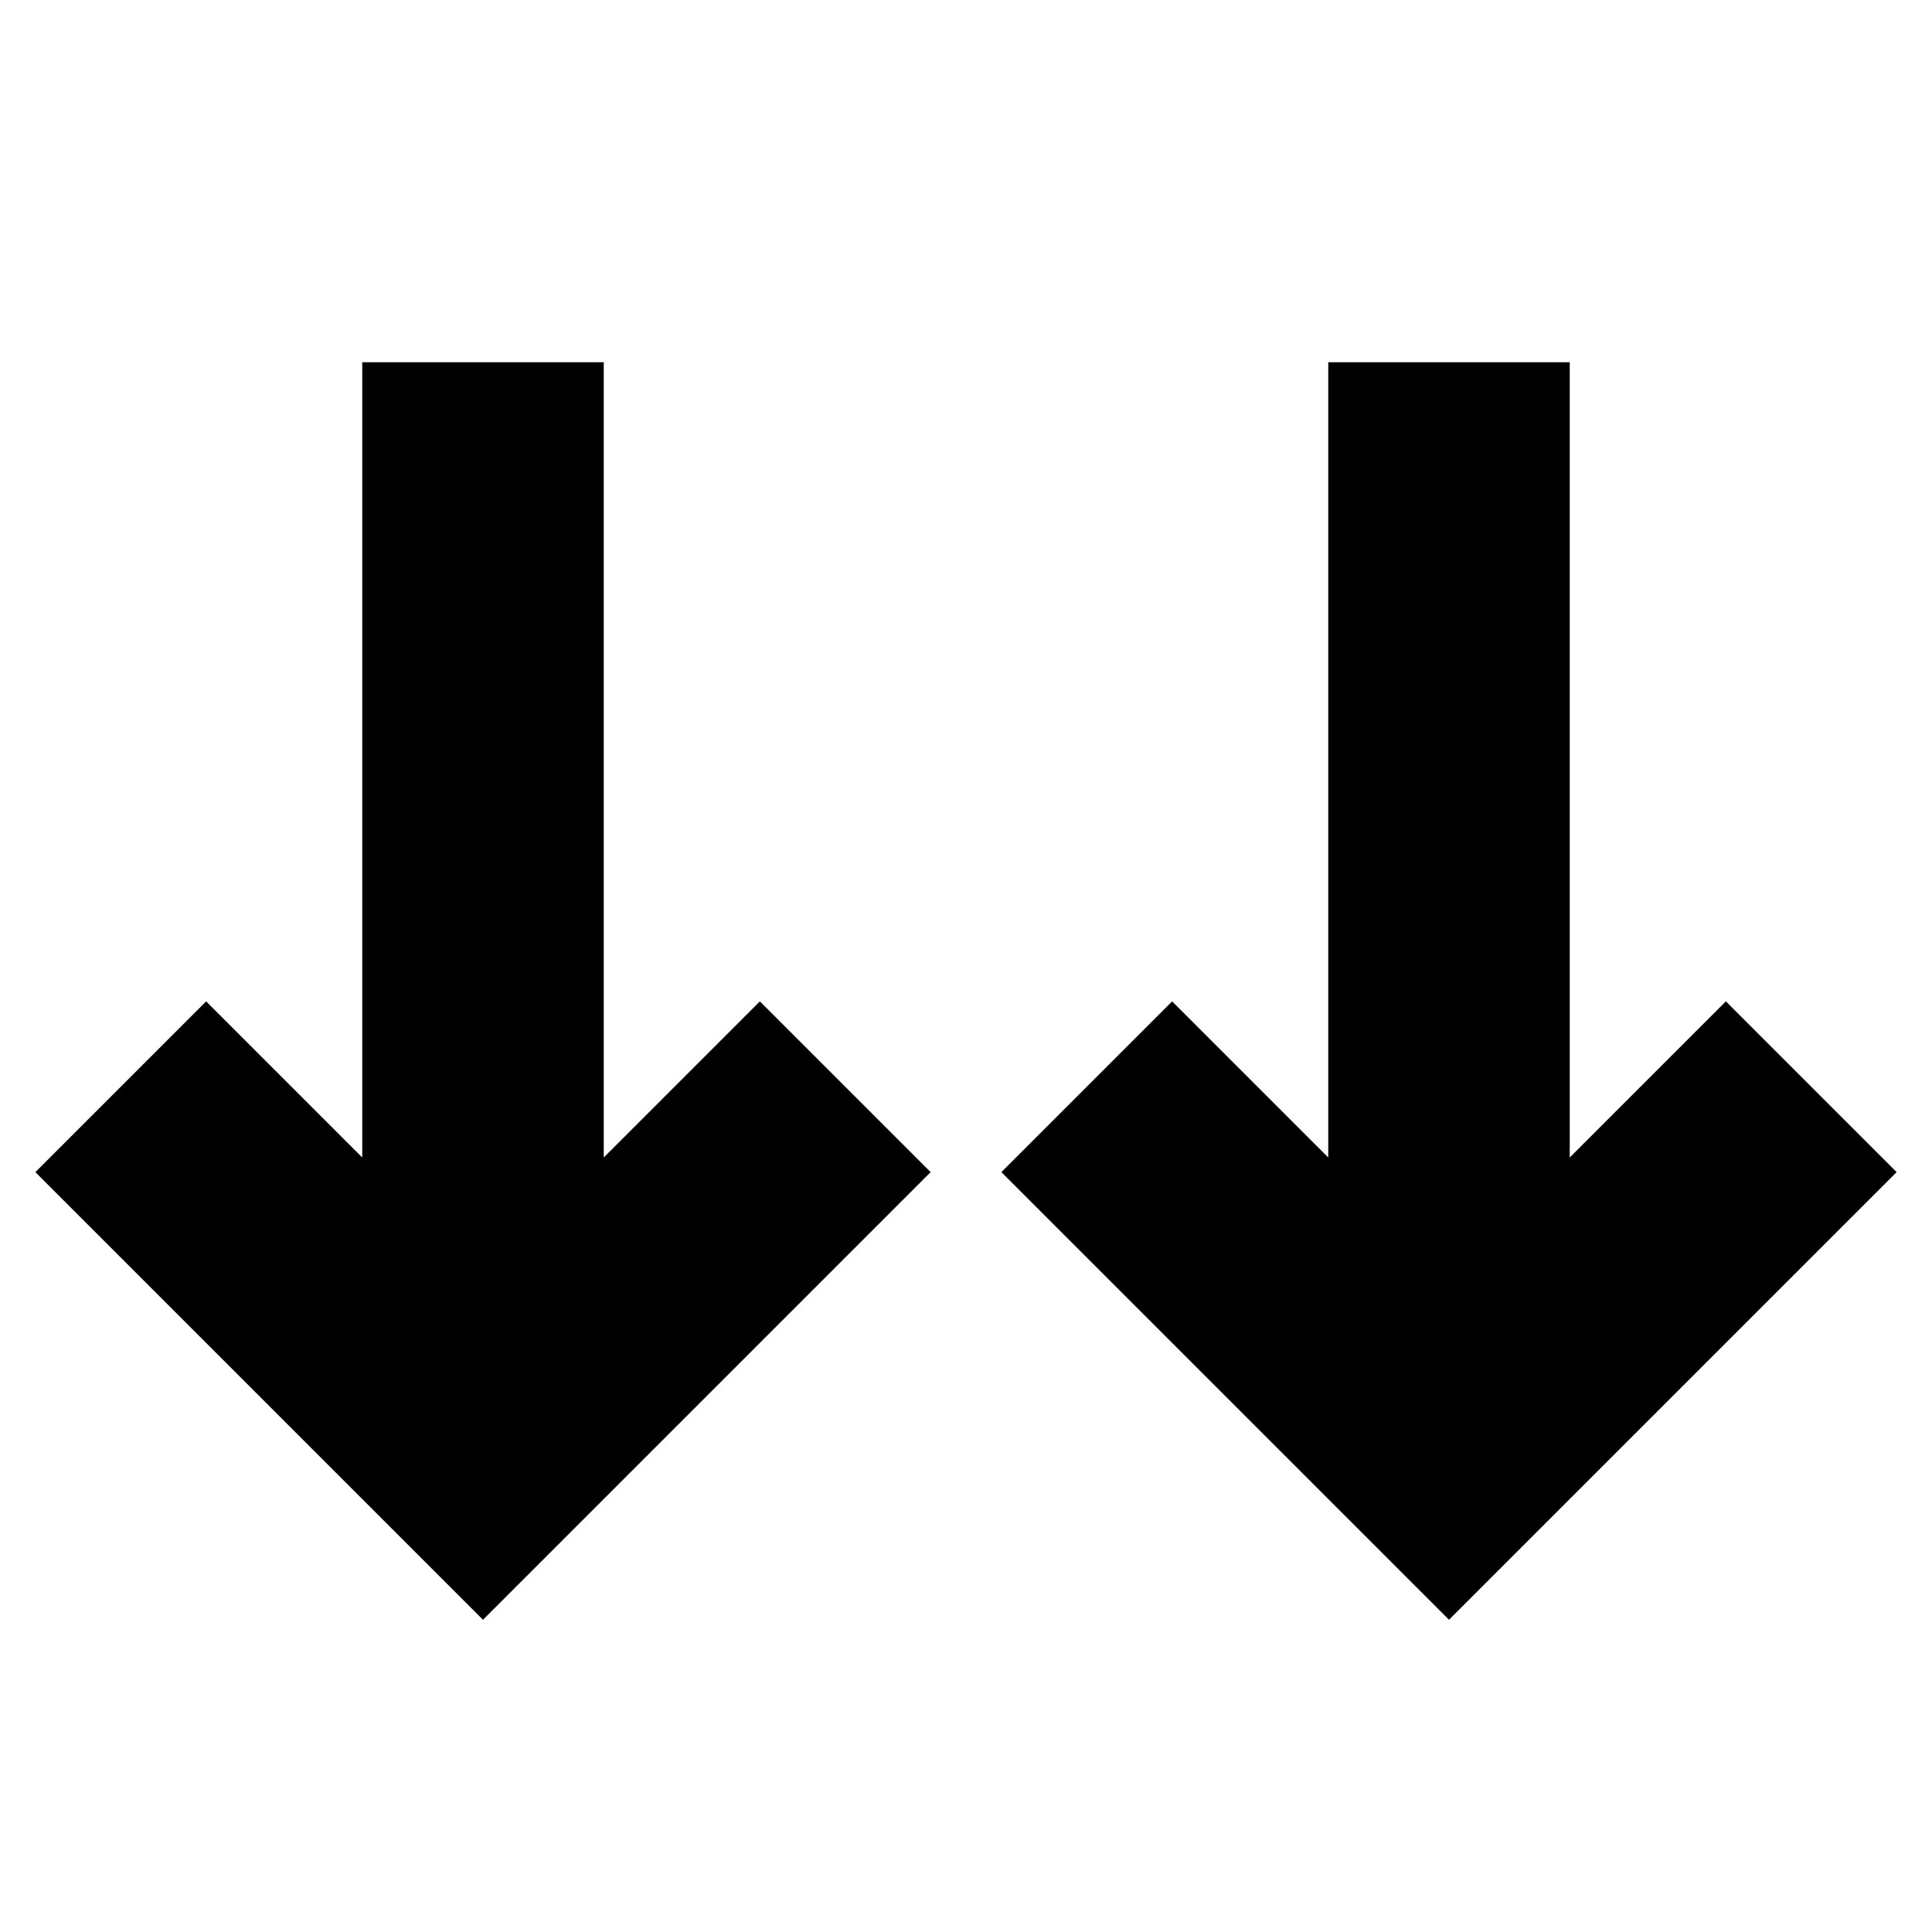 <svg xmlns="http://www.w3.org/2000/svg" width="16" height="16" viewBox="0 0 16 16"><g fill="none" fill-rule="evenodd" stroke="#000" stroke-width="2"><path d="M12 3v8M9 9l3 3 3-3M4 3v8M1 9l3 3 3-3"/></g></svg>